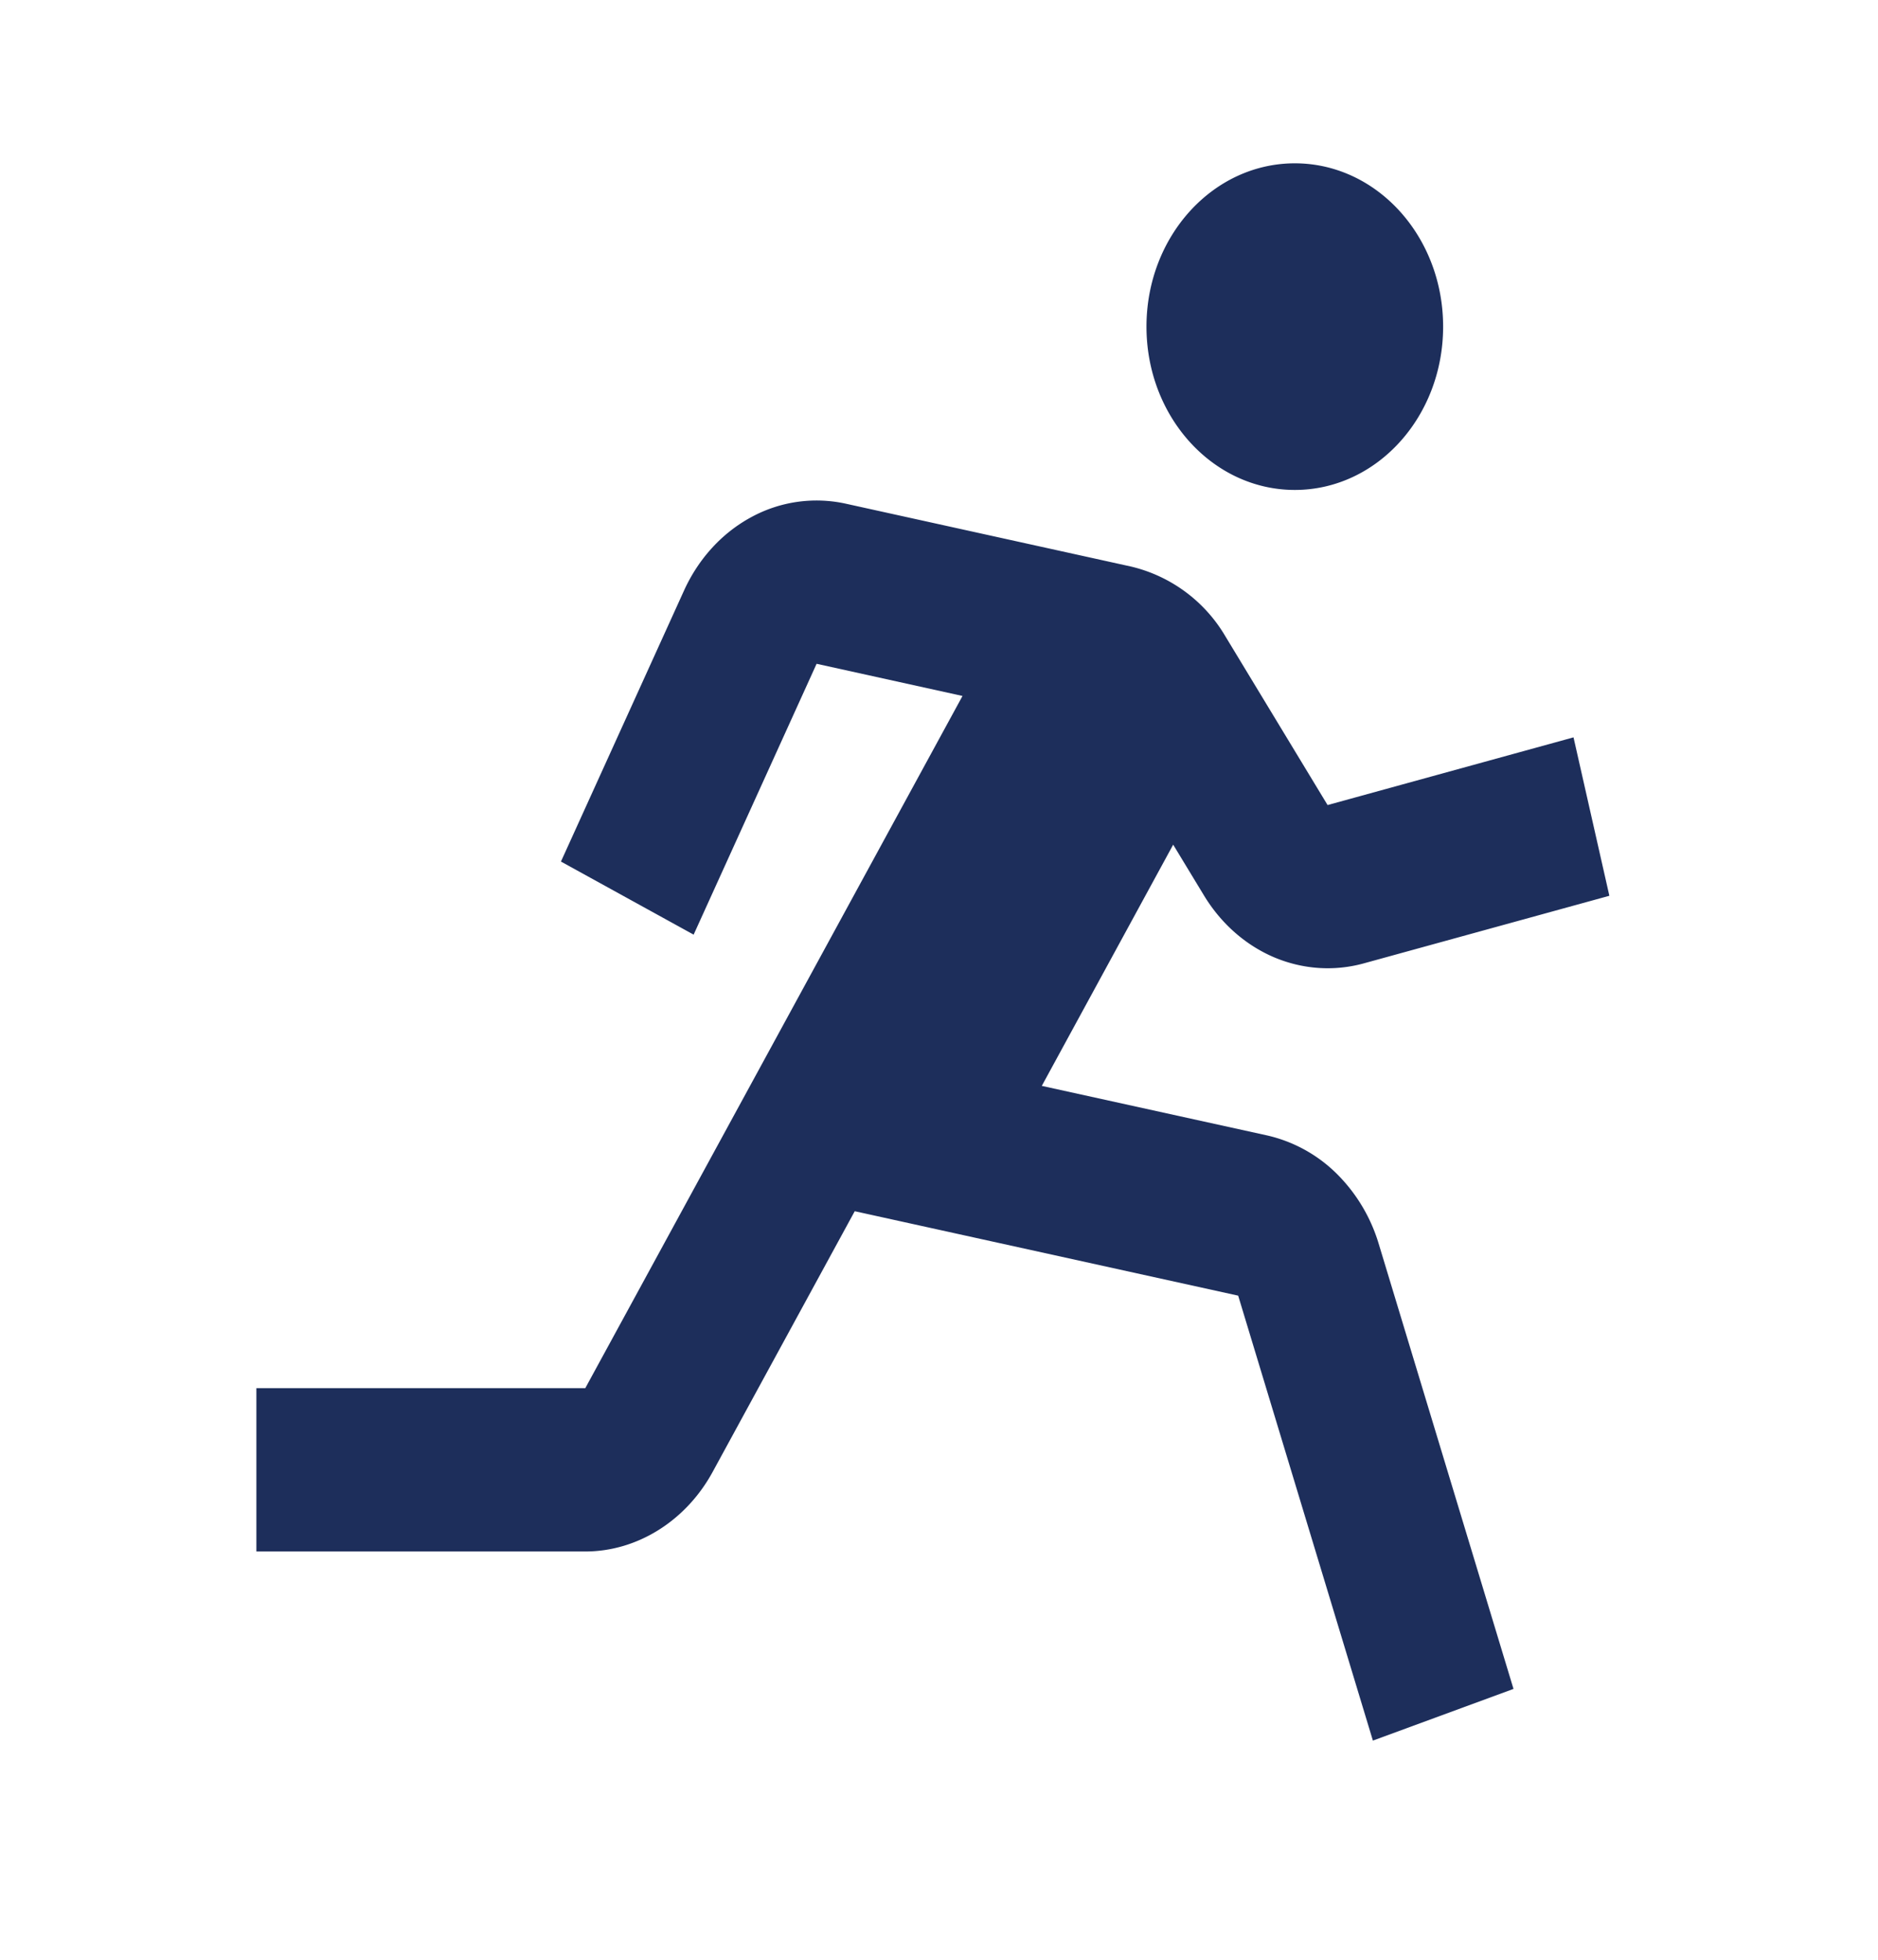 <svg xmlns="http://www.w3.org/2000/svg" width="23" height="24" fill="none" viewBox="0 0 23 24"><path fill="#1d2e5b" d="M15.858 6c1.003 0 1.816-.895 1.816-2s-.813-2-1.816-2-1.817.895-1.817 2 .813 2 1.817 2M14.747 10.969c.208.342.507.605.856.754.35.148.732.175 1.095.076l3.012-.829-.439-1.94-3.012.829-1.252-2.067a1.83 1.83 0 0 0-1.156-.854l-3.494-.77a1.67 1.67 0 0 0-1.154.164c-.359.193-.649.51-.827.903L6.87 10.551l1.625.895 1.506-3.317 1.787.394L7.168 17H3.14v2h4.028c.634 0 1.23-.372 1.558-.971l1.742-3.196 4.696 1.034 1.65 5.449 1.722-.633-1.65-5.448a2.03 2.03 0 0 0-.521-.867 1.77 1.77 0 0 0-.846-.463l-2.76-.607 1.609-2.954z"/></svg>